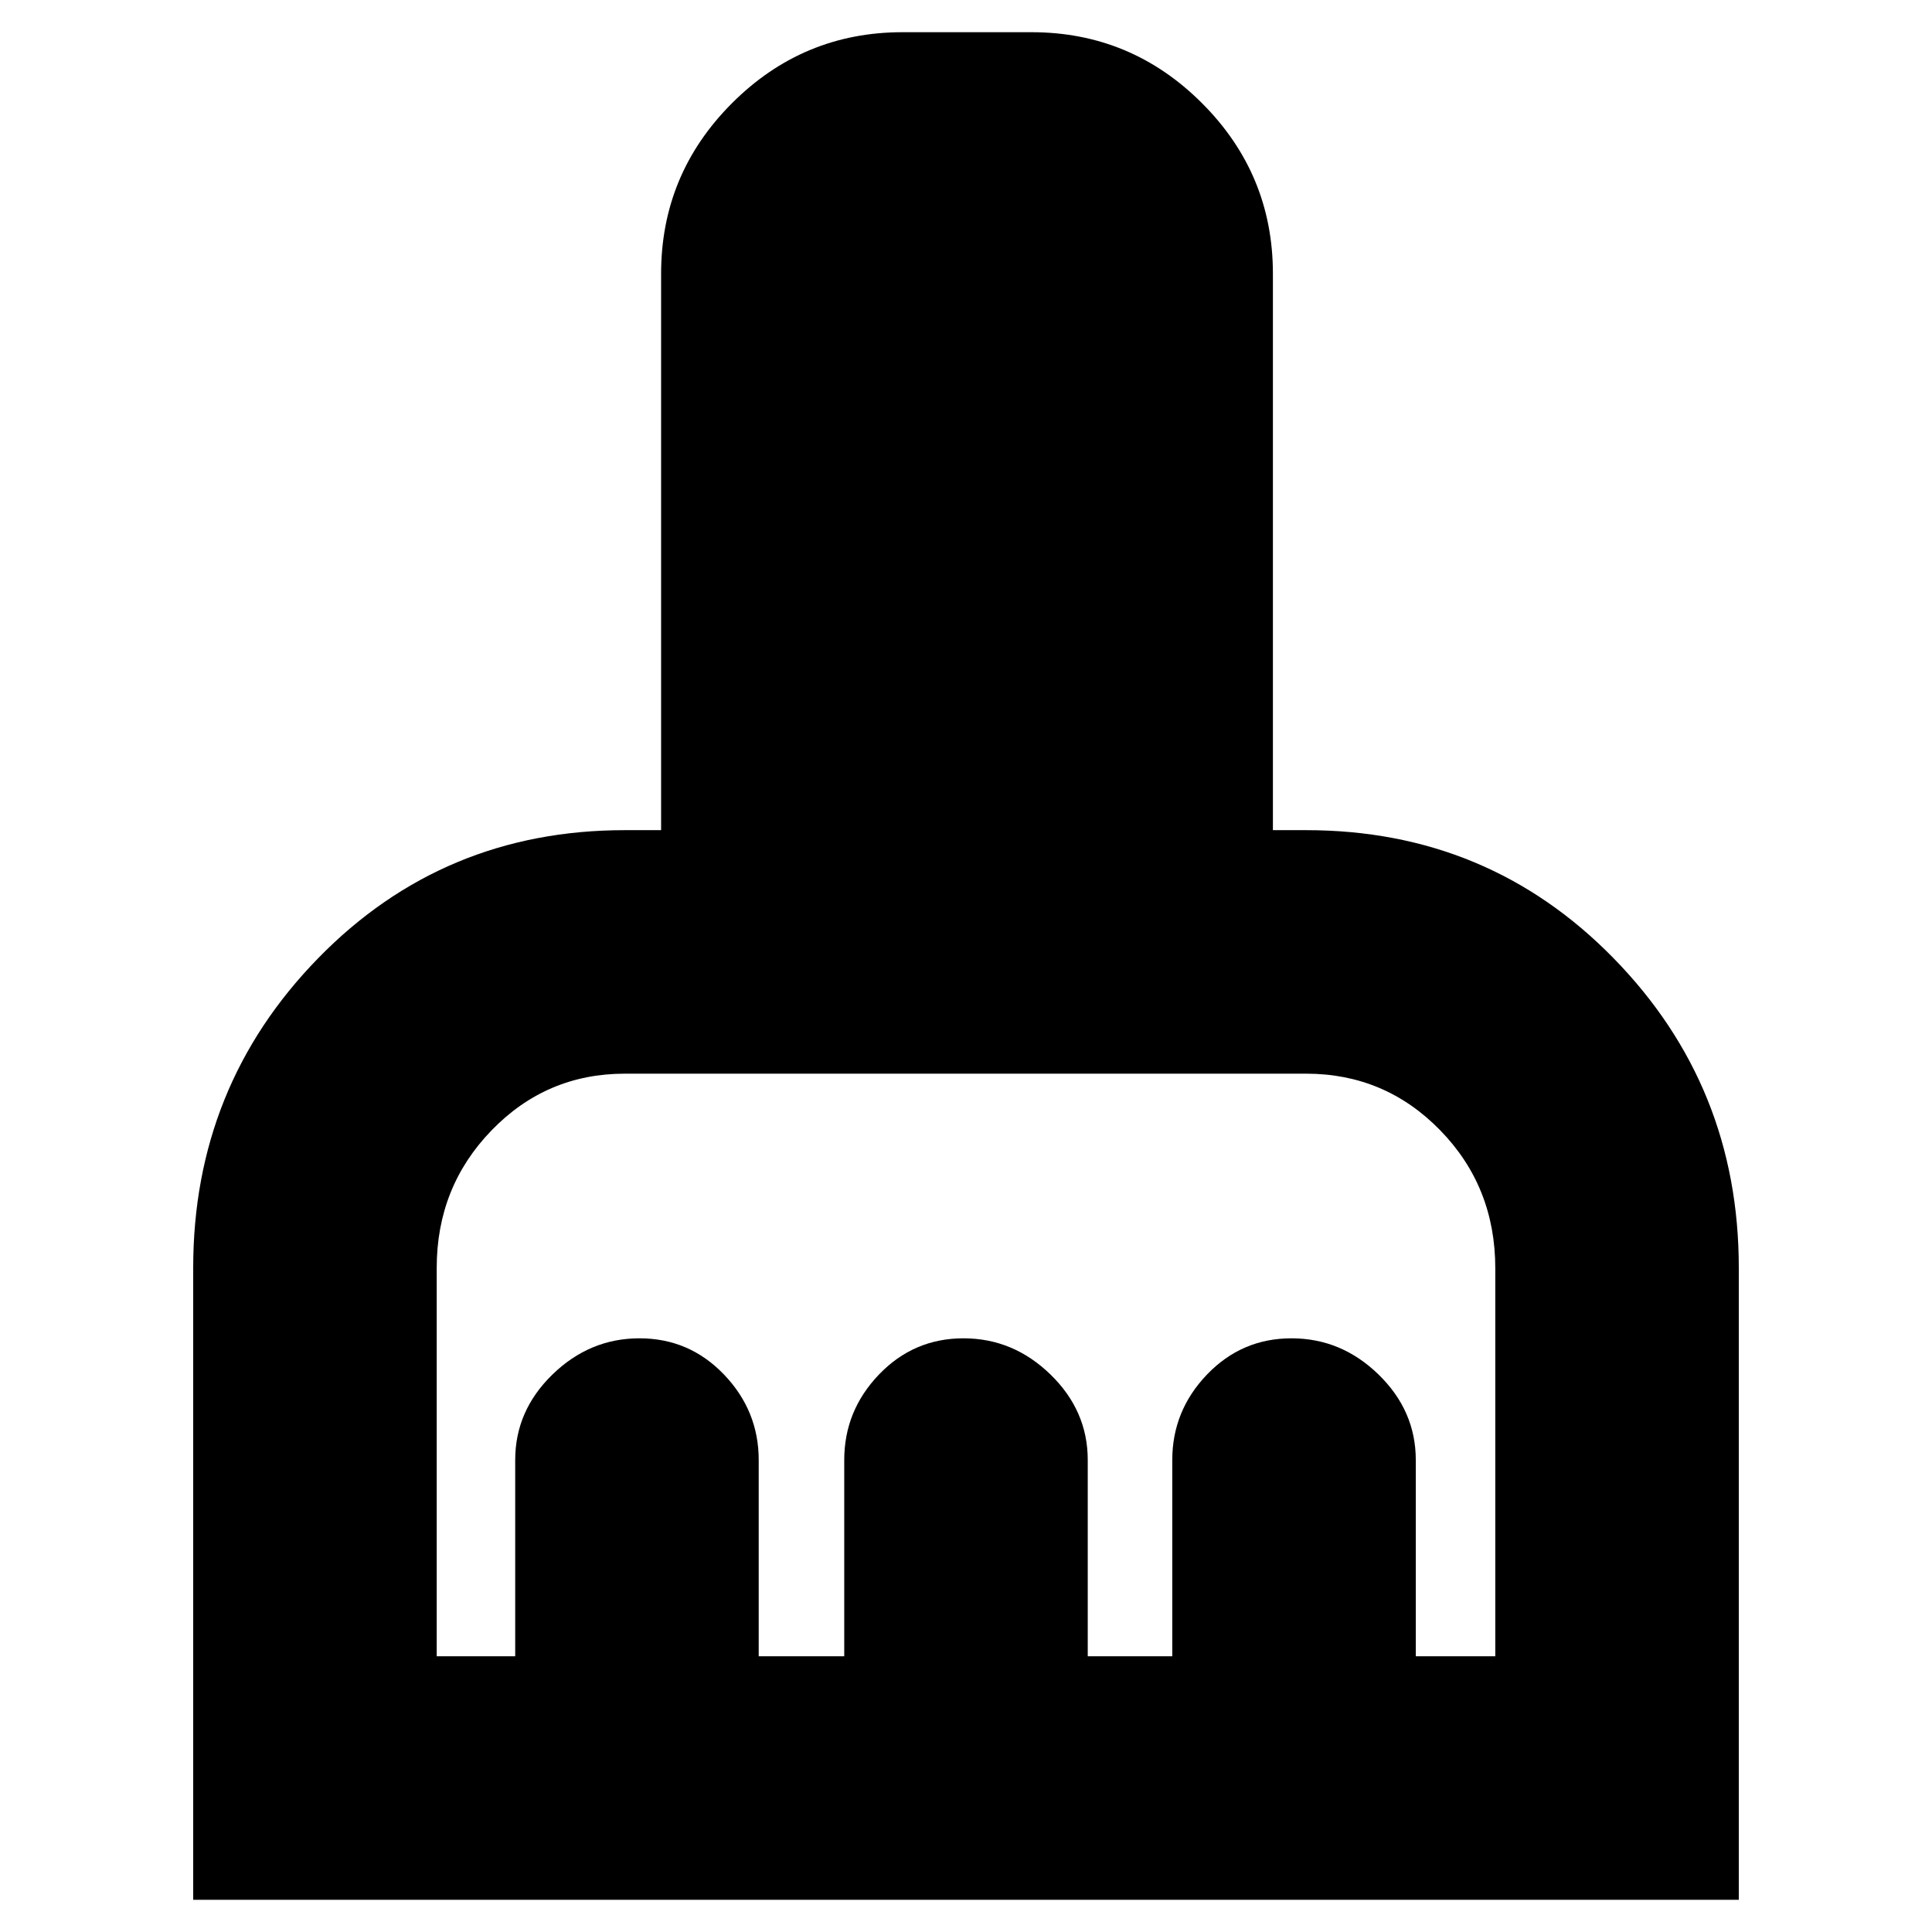 <svg xmlns="http://www.w3.org/2000/svg" height="24" viewBox="0 -960 960 960" width="24"><path d="M96-16v-314q0-90.26 62.1-153.88 62.1-63.62 152.4-63.62h18V-824q0-49.5 35.25-84.75T448.5-944h64q49.5 0 84.75 35.25T632.5-824v276.5H649q90.51 0 152.76 63.62Q864-420.26 864-330v314H96Zm121-121h39v-97.5q0-24.5 18.5-42.5t43.25-18q24.74 0 42 18Q377-259 377-234.5v97.5h42.5v-97.5q0-24.5 17.25-42.5 17.26-18 42-18 24.75 0 43.25 18t18.5 42.5v97.5h42v-97.5q0-24.5 17.25-42.5 17.26-18 42-18 24.75 0 43.25 18t18.5 42.5v97.5H743v-192.8q0-40.53-27.42-68.62Q688.17-426.5 649-426.5H310.5q-38.96 0-66.23 28.15Q217-370.21 217-330v193Z"/></svg>